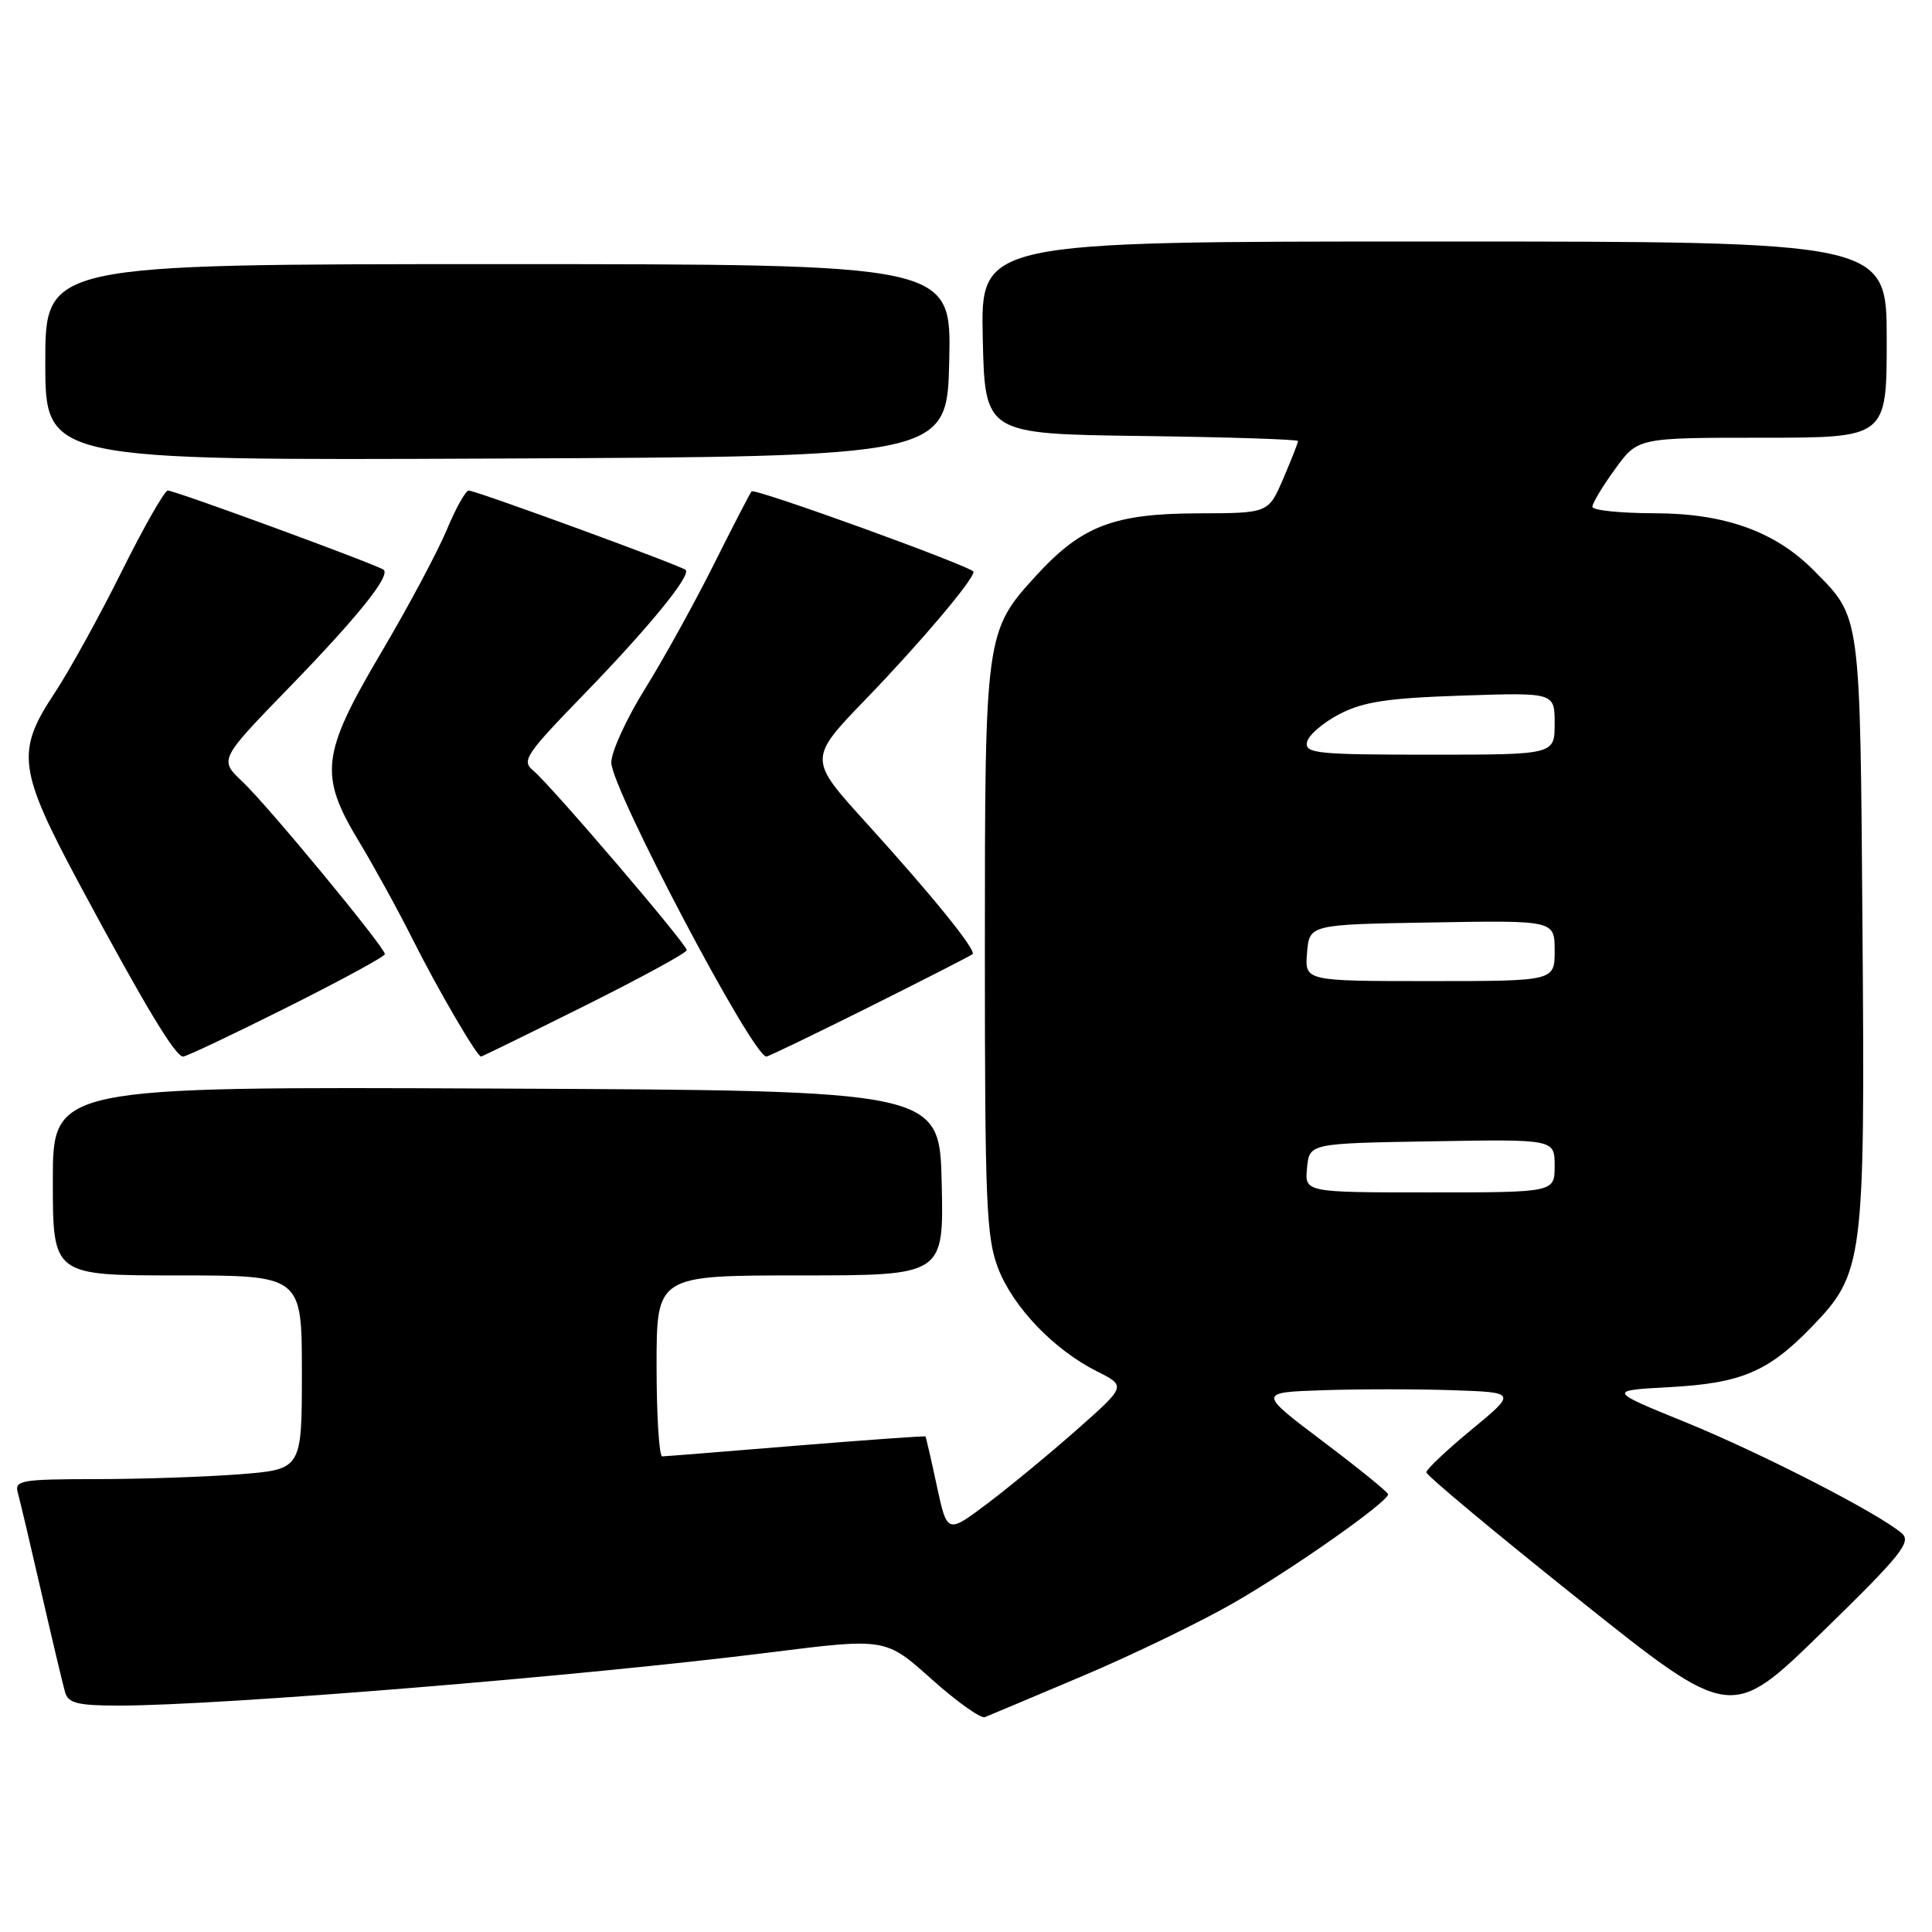 <?xml version="1.0" encoding="UTF-8" standalone="no"?>
<!DOCTYPE svg PUBLIC "-//W3C//DTD SVG 1.1//EN" "http://www.w3.org/Graphics/SVG/1.1/DTD/svg11.dtd" >
<svg xmlns="http://www.w3.org/2000/svg" xmlns:xlink="http://www.w3.org/1999/xlink" version="1.1" viewBox="0 0 256 256">
 <g >
 <path fill="currentColor"
d=" M 143.47 222.07 C 150.05 219.29 159.05 214.93 163.47 212.39 C 171.35 207.86 183.97 198.98 183.93 198.00 C 183.92 197.72 180.04 194.57 175.30 191.00 C 166.69 184.50 166.69 184.50 175.34 184.21 C 180.10 184.05 187.82 184.05 192.48 184.21 C 200.96 184.50 200.96 184.50 194.98 189.44 C 191.69 192.15 189.00 194.70 189.00 195.09 C 189.00 195.49 198.08 203.06 209.19 211.93 C 229.37 228.04 229.37 228.04 241.44 216.27 C 251.88 206.10 253.31 204.32 252.01 203.18 C 249.01 200.57 233.51 192.60 223.38 188.47 C 213.02 184.25 213.02 184.25 221.26 183.80 C 230.69 183.29 234.29 181.77 239.99 175.89 C 246.94 168.73 247.13 167.30 246.79 123.36 C 246.47 80.87 246.61 81.92 240.34 75.59 C 235.24 70.43 228.54 68.02 219.25 68.01 C 214.71 68.00 211.00 67.62 211.00 67.15 C 211.00 66.68 212.35 64.43 214.01 62.15 C 217.01 58.00 217.01 58.00 233.51 58.00 C 250.00 58.00 250.00 58.00 250.00 45.00 C 250.00 32.00 250.00 32.00 189.97 32.00 C 129.94 32.00 129.94 32.00 130.22 44.75 C 130.50 57.50 130.50 57.50 151.25 57.77 C 162.66 57.92 172.00 58.22 172.00 58.44 C 172.00 58.66 171.12 60.90 170.04 63.42 C 168.07 68.00 168.07 68.00 158.79 68.02 C 147.62 68.05 143.36 69.67 137.38 76.18 C 130.54 83.63 130.50 83.96 130.50 126.00 C 130.50 159.39 130.69 164.00 132.26 168.06 C 134.25 173.22 139.66 178.86 145.37 181.72 C 149.23 183.66 149.23 183.66 142.69 189.44 C 139.09 192.62 133.75 197.03 130.83 199.23 C 125.50 203.24 125.50 203.24 124.13 196.87 C 123.38 193.37 122.70 190.43 122.63 190.34 C 122.56 190.25 114.85 190.80 105.50 191.56 C 96.15 192.33 88.16 192.97 87.75 192.98 C 87.34 192.99 87.00 187.60 87.00 181.00 C 87.00 169.00 87.00 169.00 106.03 169.00 C 125.06 169.00 125.06 169.00 124.78 156.75 C 124.50 144.50 124.50 144.50 65.75 144.24 C 7.00 143.98 7.00 143.98 7.00 156.49 C 7.00 169.00 7.00 169.00 23.50 169.00 C 40.00 169.00 40.00 169.00 40.00 181.85 C 40.00 194.70 40.00 194.70 31.75 195.35 C 27.21 195.70 18.63 195.99 12.68 195.99 C 2.86 196.00 1.91 196.16 2.35 197.75 C 2.62 198.71 4.03 204.68 5.48 211.00 C 6.93 217.32 8.35 223.29 8.63 224.25 C 9.05 225.69 10.31 226.00 15.82 226.00 C 29.23 225.99 77.08 222.09 101.91 218.97 C 117.33 217.03 117.33 217.03 123.41 222.47 C 126.76 225.47 129.95 227.74 130.50 227.53 C 131.05 227.31 136.89 224.86 143.47 222.07 Z  M 38.01 133.49 C 45.16 129.91 51.00 126.74 51.00 126.43 C 51.00 125.53 35.50 106.75 32.13 103.58 C 29.03 100.66 29.03 100.66 38.34 91.07 C 47.41 81.72 51.71 76.37 50.85 75.51 C 50.27 74.94 23.22 65.00 22.23 65.00 C 21.81 65.00 19.05 69.84 16.11 75.75 C 13.17 81.66 9.18 88.89 7.25 91.81 C 2.06 99.63 2.38 101.97 10.71 117.50 C 19.18 133.26 23.23 140.00 24.26 140.00 C 24.68 140.00 30.87 137.07 38.01 133.49 Z  M 77.49 133.27 C 84.92 129.56 91.00 126.25 91.00 125.90 C 91.00 125.10 72.93 103.97 70.65 102.10 C 69.08 100.82 69.65 99.96 77.28 92.10 C 85.91 83.21 91.60 76.26 90.85 75.52 C 90.30 74.97 63.06 65.00 62.10 65.00 C 61.70 65.00 60.38 67.36 59.18 70.25 C 57.97 73.14 54.07 80.45 50.49 86.50 C 42.55 99.96 42.23 102.69 47.60 111.56 C 49.57 114.83 52.77 120.65 54.70 124.50 C 57.98 131.05 63.20 139.99 63.74 140.00 C 63.87 140.00 70.06 136.97 77.49 133.27 Z  M 115.26 133.39 C 122.54 129.75 128.67 126.62 128.87 126.43 C 129.41 125.93 123.57 118.72 114.79 109.04 C 107.08 100.55 107.08 100.55 114.83 92.53 C 122.00 85.10 129.00 76.82 129.00 75.77 C 129.00 75.14 100.02 64.64 99.59 65.11 C 99.39 65.33 97.14 69.68 94.58 74.80 C 92.02 79.91 87.92 87.33 85.47 91.27 C 83.01 95.22 81.00 99.61 81.00 101.04 C 81.00 104.48 99.73 140.00 101.55 140.00 C 101.81 140.00 107.98 137.02 115.26 133.39 Z  M 125.78 47.75 C 126.06 35.00 126.06 35.00 66.03 35.00 C 6.00 35.00 6.00 35.00 6.00 48.01 C 6.00 61.02 6.00 61.02 65.75 60.76 C 125.50 60.50 125.50 60.50 125.78 47.75 Z  M 173.19 154.75 C 173.50 151.50 173.50 151.50 189.75 151.23 C 206.00 150.95 206.00 150.95 206.00 154.48 C 206.00 158.00 206.00 158.00 189.44 158.00 C 172.87 158.00 172.87 158.00 173.19 154.75 Z  M 173.19 126.25 C 173.50 122.50 173.50 122.50 189.75 122.23 C 206.00 121.95 206.00 121.95 206.00 125.98 C 206.00 130.00 206.00 130.00 189.44 130.00 C 172.88 130.00 172.88 130.00 173.19 126.25 Z  M 173.18 98.35 C 173.35 97.44 175.29 95.77 177.47 94.63 C 180.67 92.98 183.82 92.50 193.72 92.17 C 206.00 91.76 206.00 91.76 206.00 95.88 C 206.00 100.00 206.00 100.00 189.43 100.00 C 174.55 100.00 172.89 99.83 173.18 98.35 Z "/>
</g>
</svg>